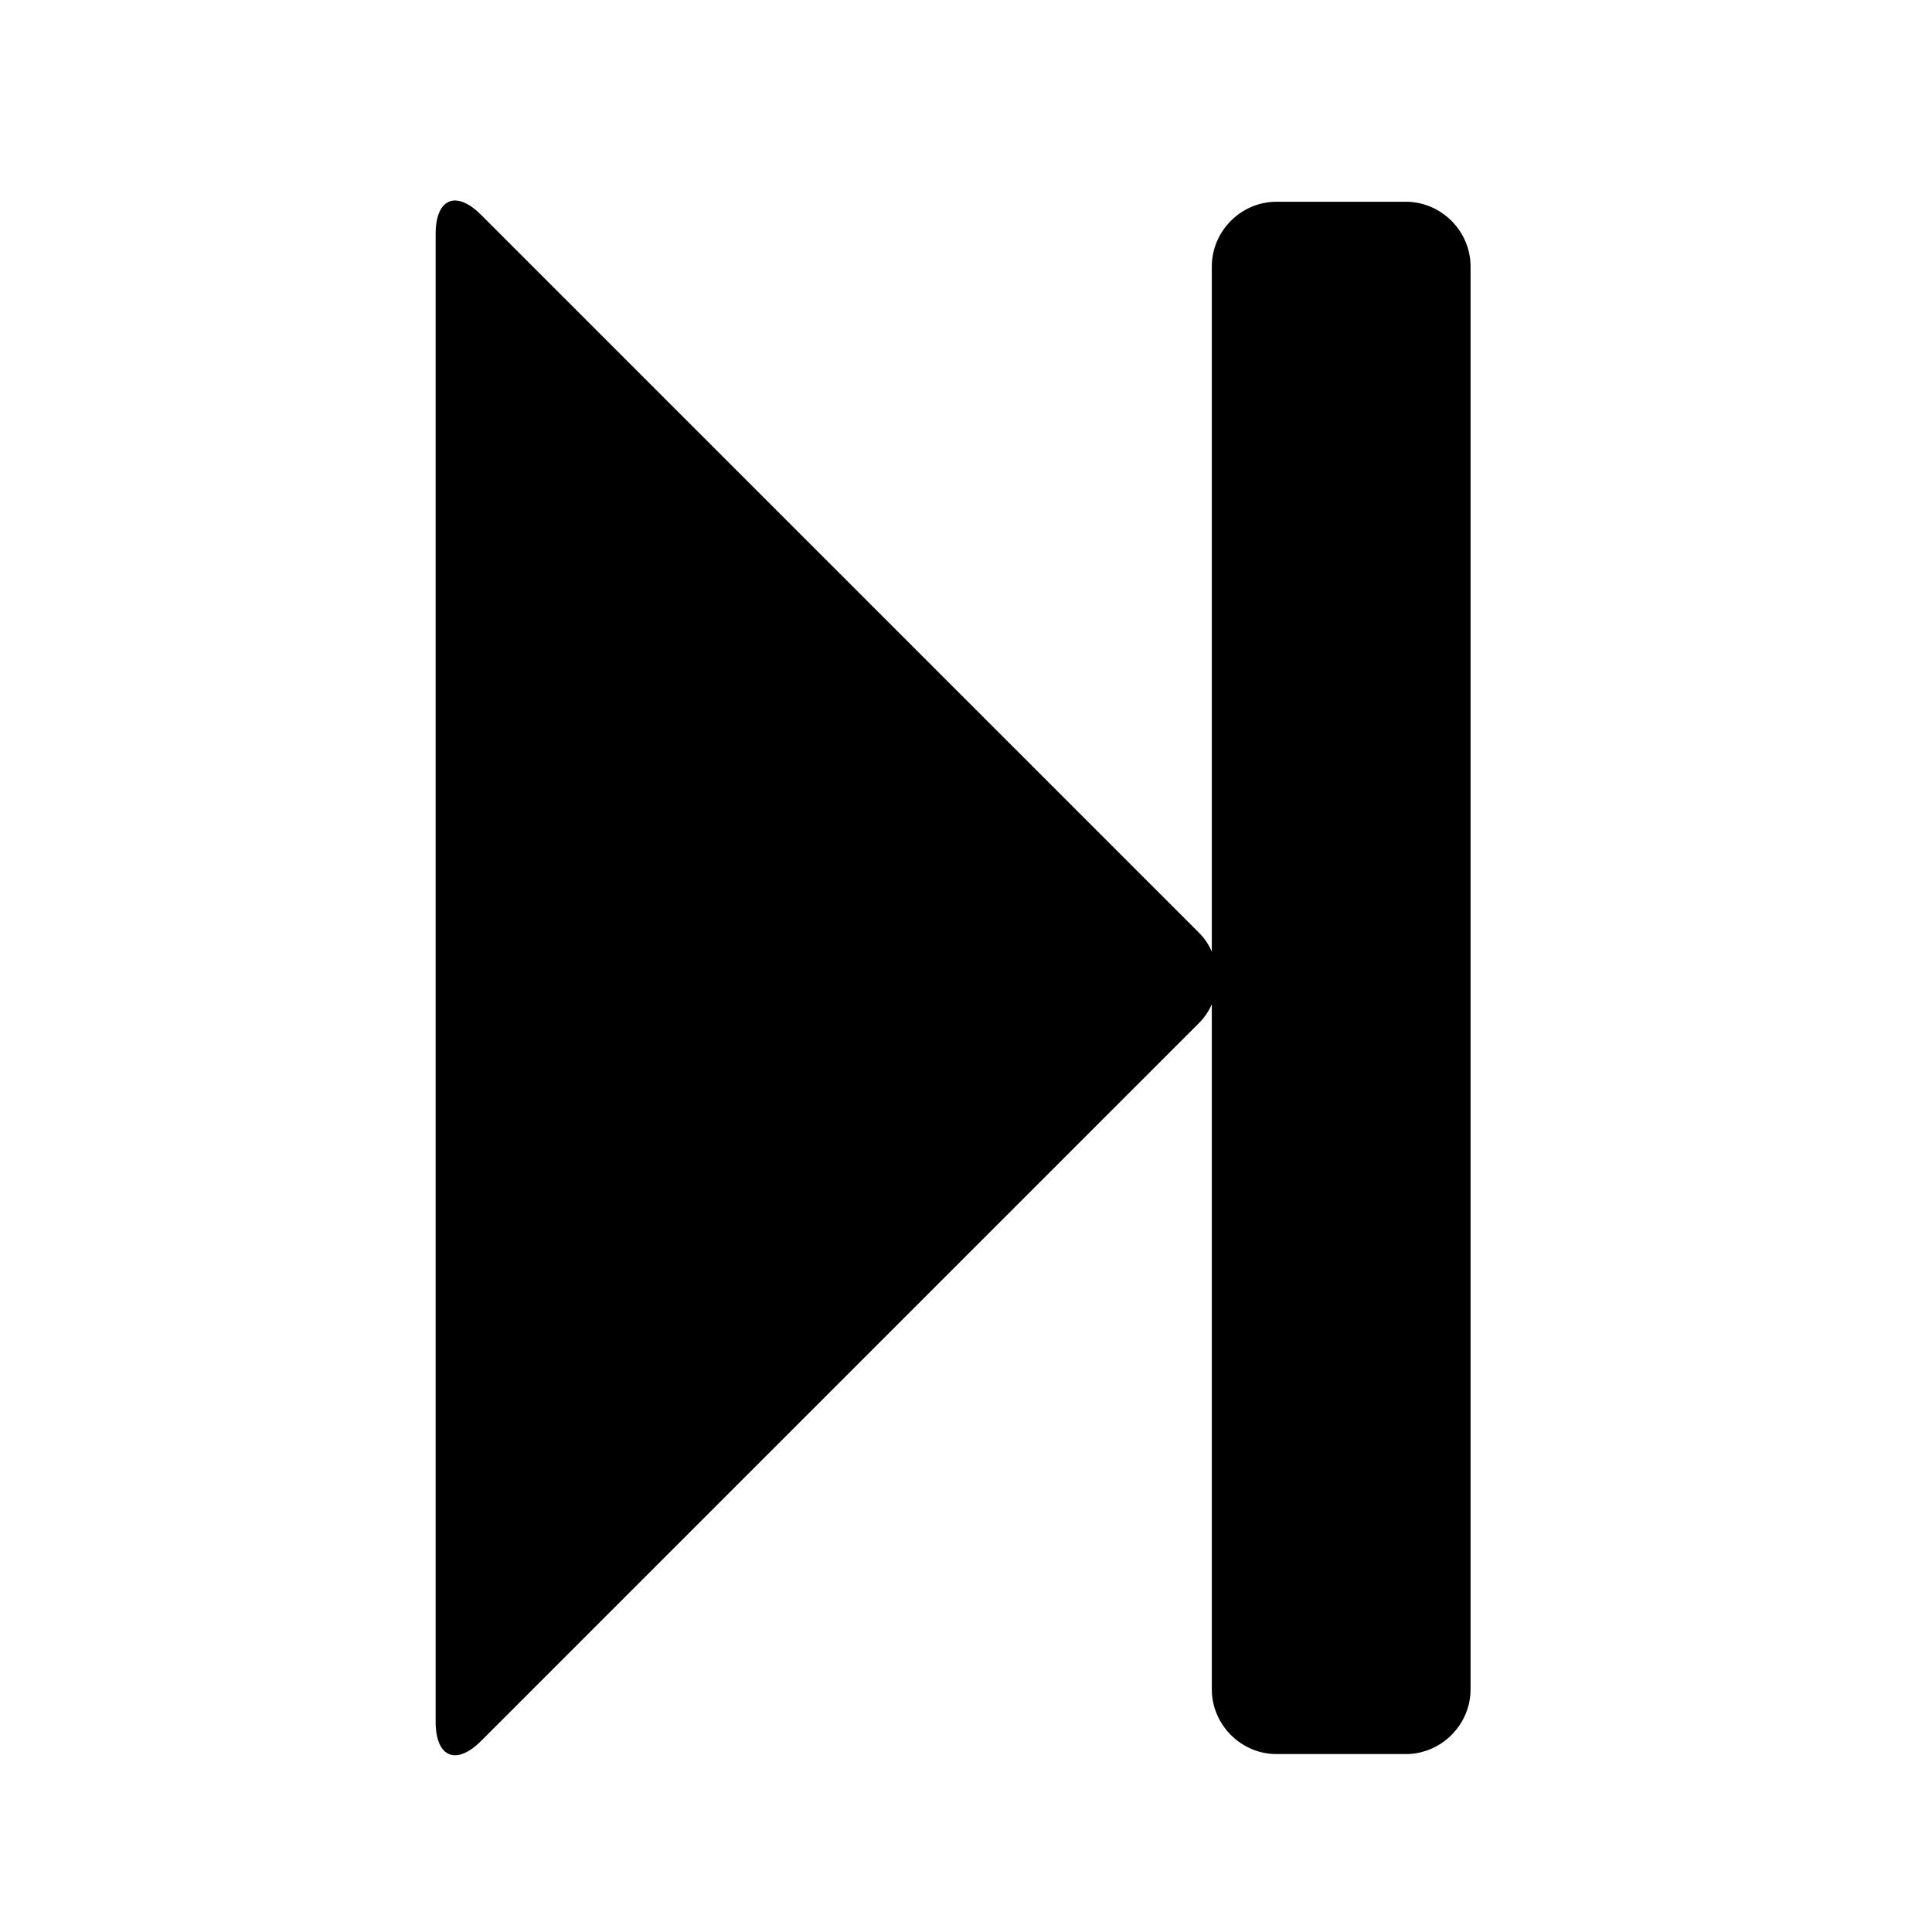 <?xml version="1.0" encoding="utf-8"?>
<!-- Generator: Adobe Illustrator 16.0.0, SVG Export Plug-In . SVG Version: 6.00 Build 0)  -->
<!DOCTYPE svg PUBLIC "-//W3C//DTD SVG 1.1//EN" "http://www.w3.org/Graphics/SVG/1.1/DTD/svg11.dtd">
<svg version="1.1" id="Layer_1" xmlns="http://www.w3.org/2000/svg" xmlns:xlink="http://www.w3.org/1999/xlink" x="0px" y="0px"
	 width="64px" height="64px" viewBox="0 0 64 64" enable-background="new 0 0 64 64" xml:space="preserve">
<g>
	<path d="M14.431,57.033V7.754c0-1.172,0.669-1.473,1.506-0.636l23.77,23.769c0.201,0.201,0.334,0.402,0.436,0.637V8.826
		c0-1.172,0.971-2.143,2.143-2.143h4.285c1.172,0,2.143,0.971,2.143,2.143v47.137c0,1.172-0.971,2.143-2.143,2.143h-4.285
		c-1.172,0-2.143-0.971-2.143-2.143V33.264c-0.102,0.234-0.234,0.436-0.436,0.637l-23.77,23.77
		C15.101,58.506,14.431,58.205,14.431,57.033z"/>
</g>
</svg>
